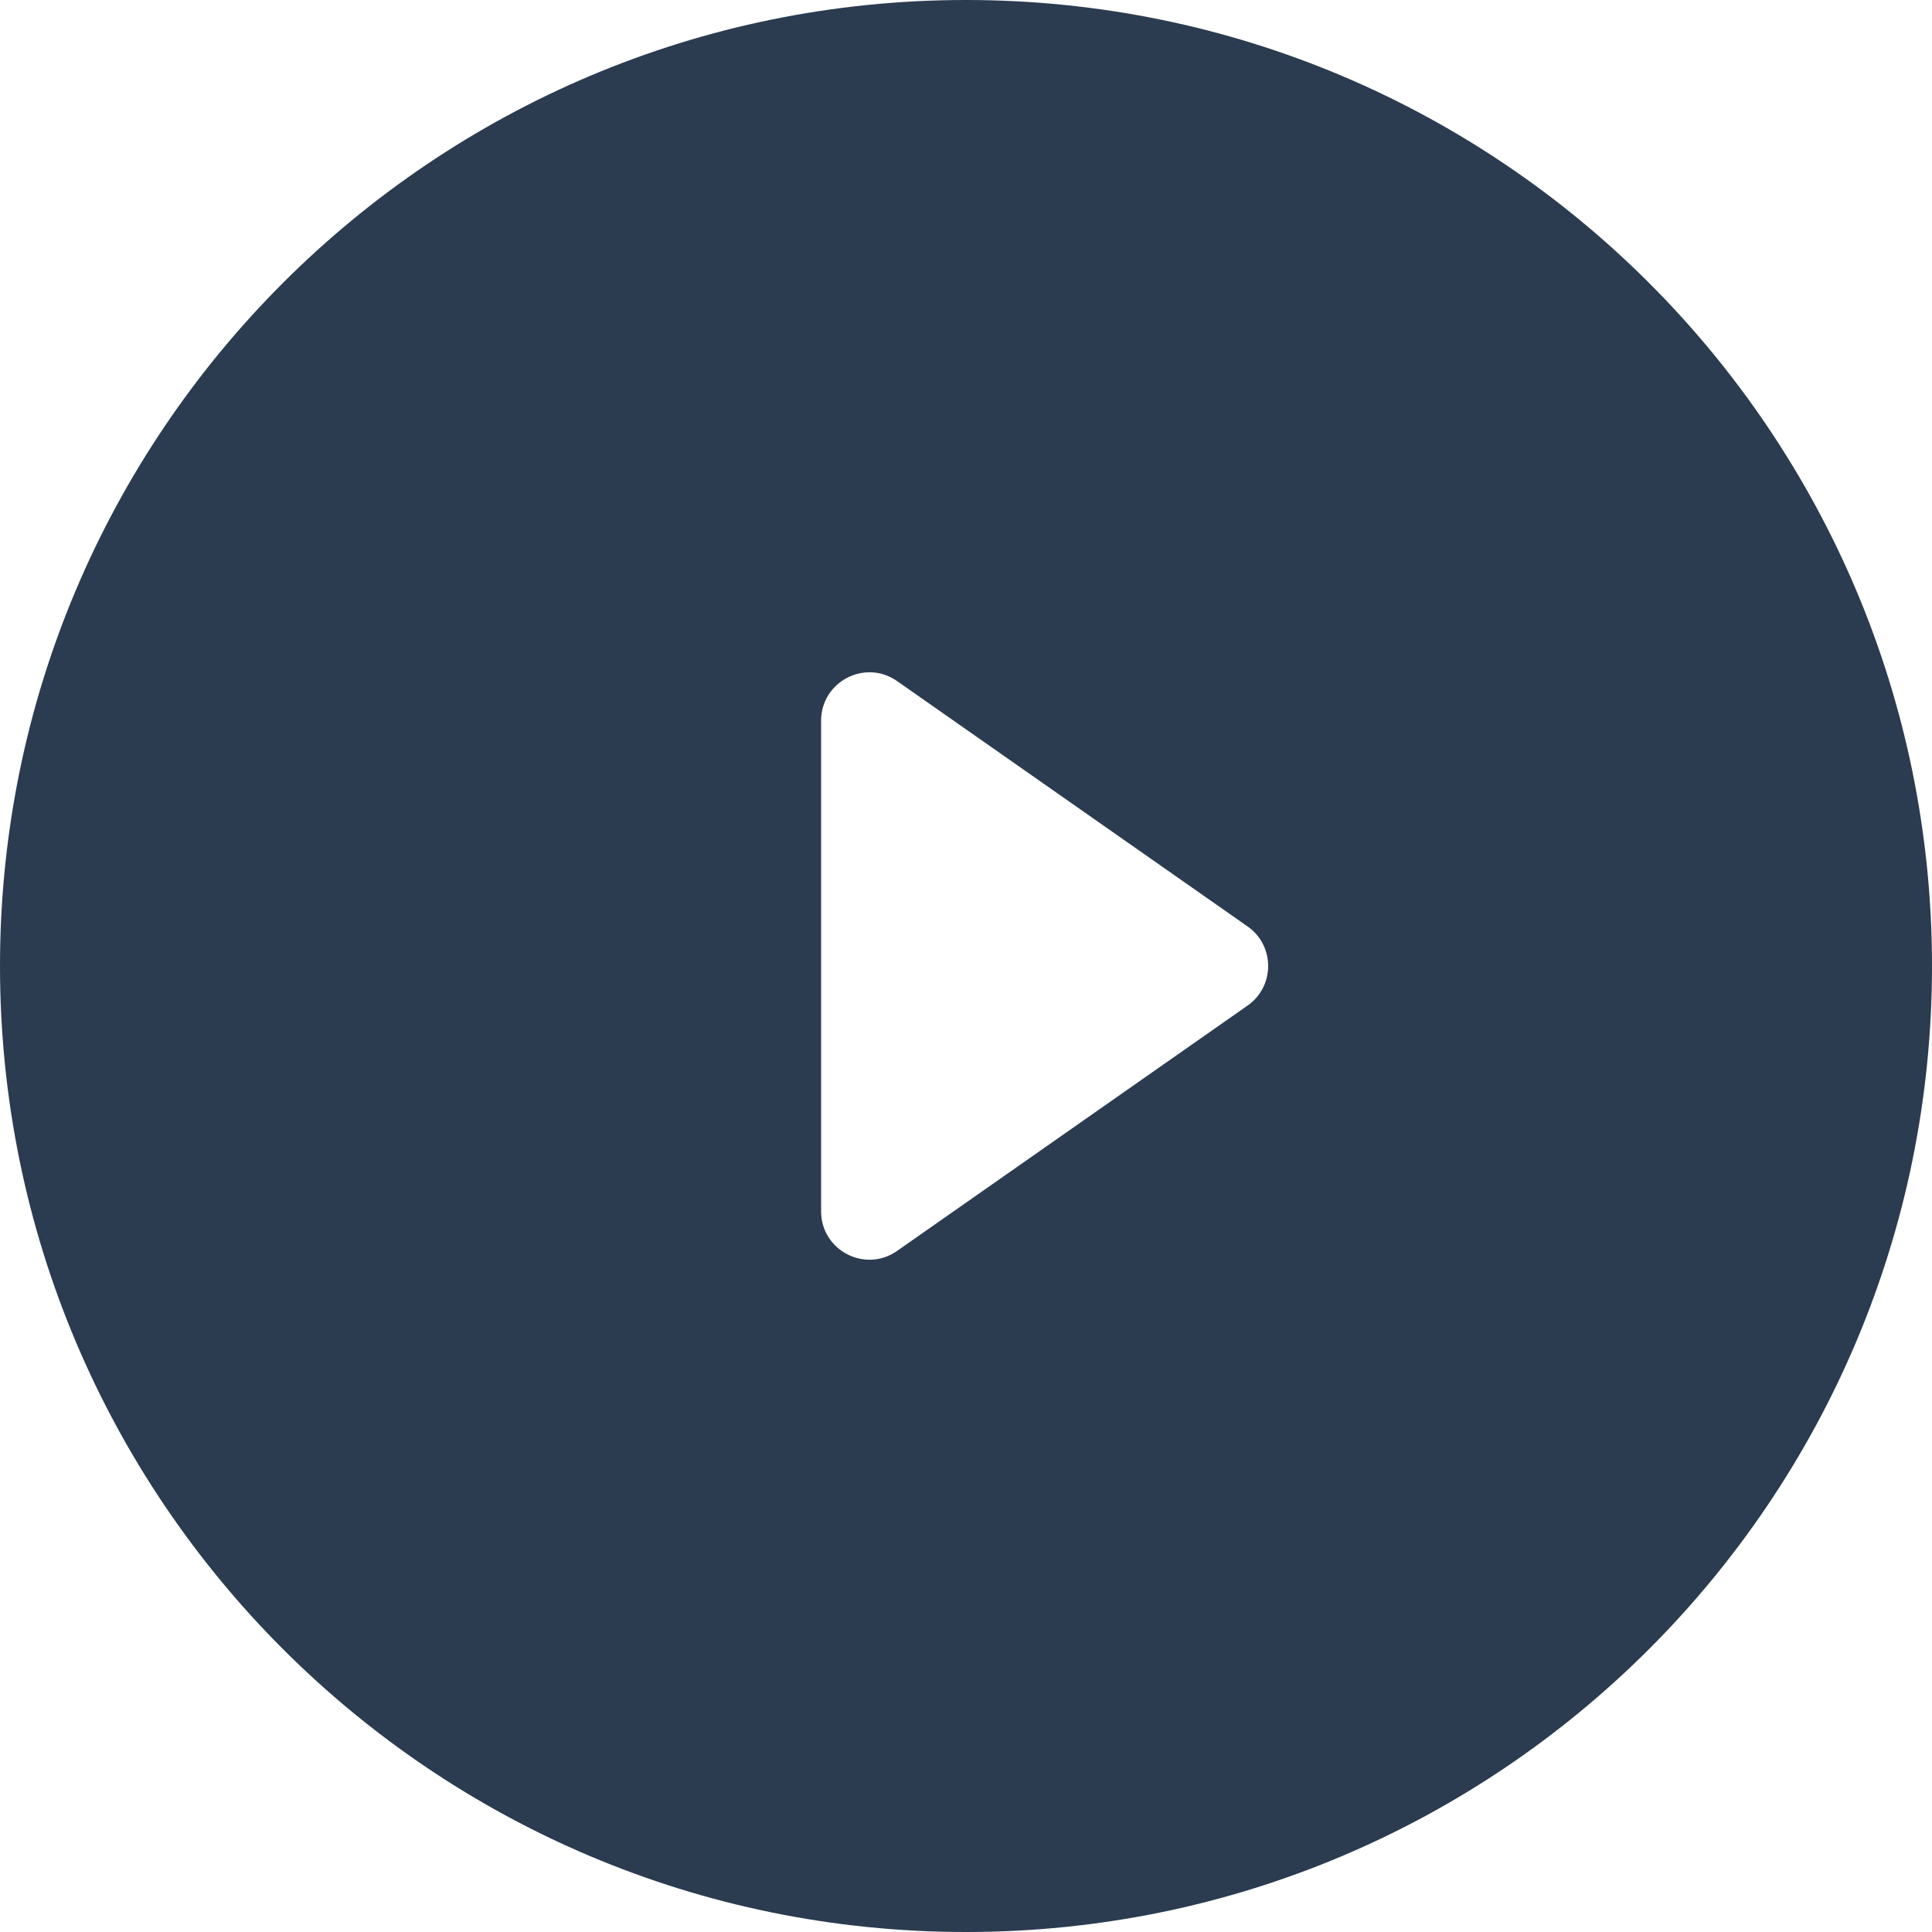<svg width="40" height="40" viewBox="0 0 40 40" fill="none" xmlns="http://www.w3.org/2000/svg">
<path fill-rule="evenodd" clip-rule="evenodd" d="M40 20C40 31.046 31.046 40 20 40C8.954 40 0 31.046 0 20C0 8.954 8.954 0 20 0C31.046 0 40 8.954 40 20ZM18.573 25.899C17.911 26.363 17 25.888 17 25.079V14.921C17 14.112 17.911 13.637 18.573 14.101L25.83 19.181C26.398 19.579 26.398 20.421 25.83 20.819L18.573 25.899Z" fill="#2B3B50"/>
</svg>
